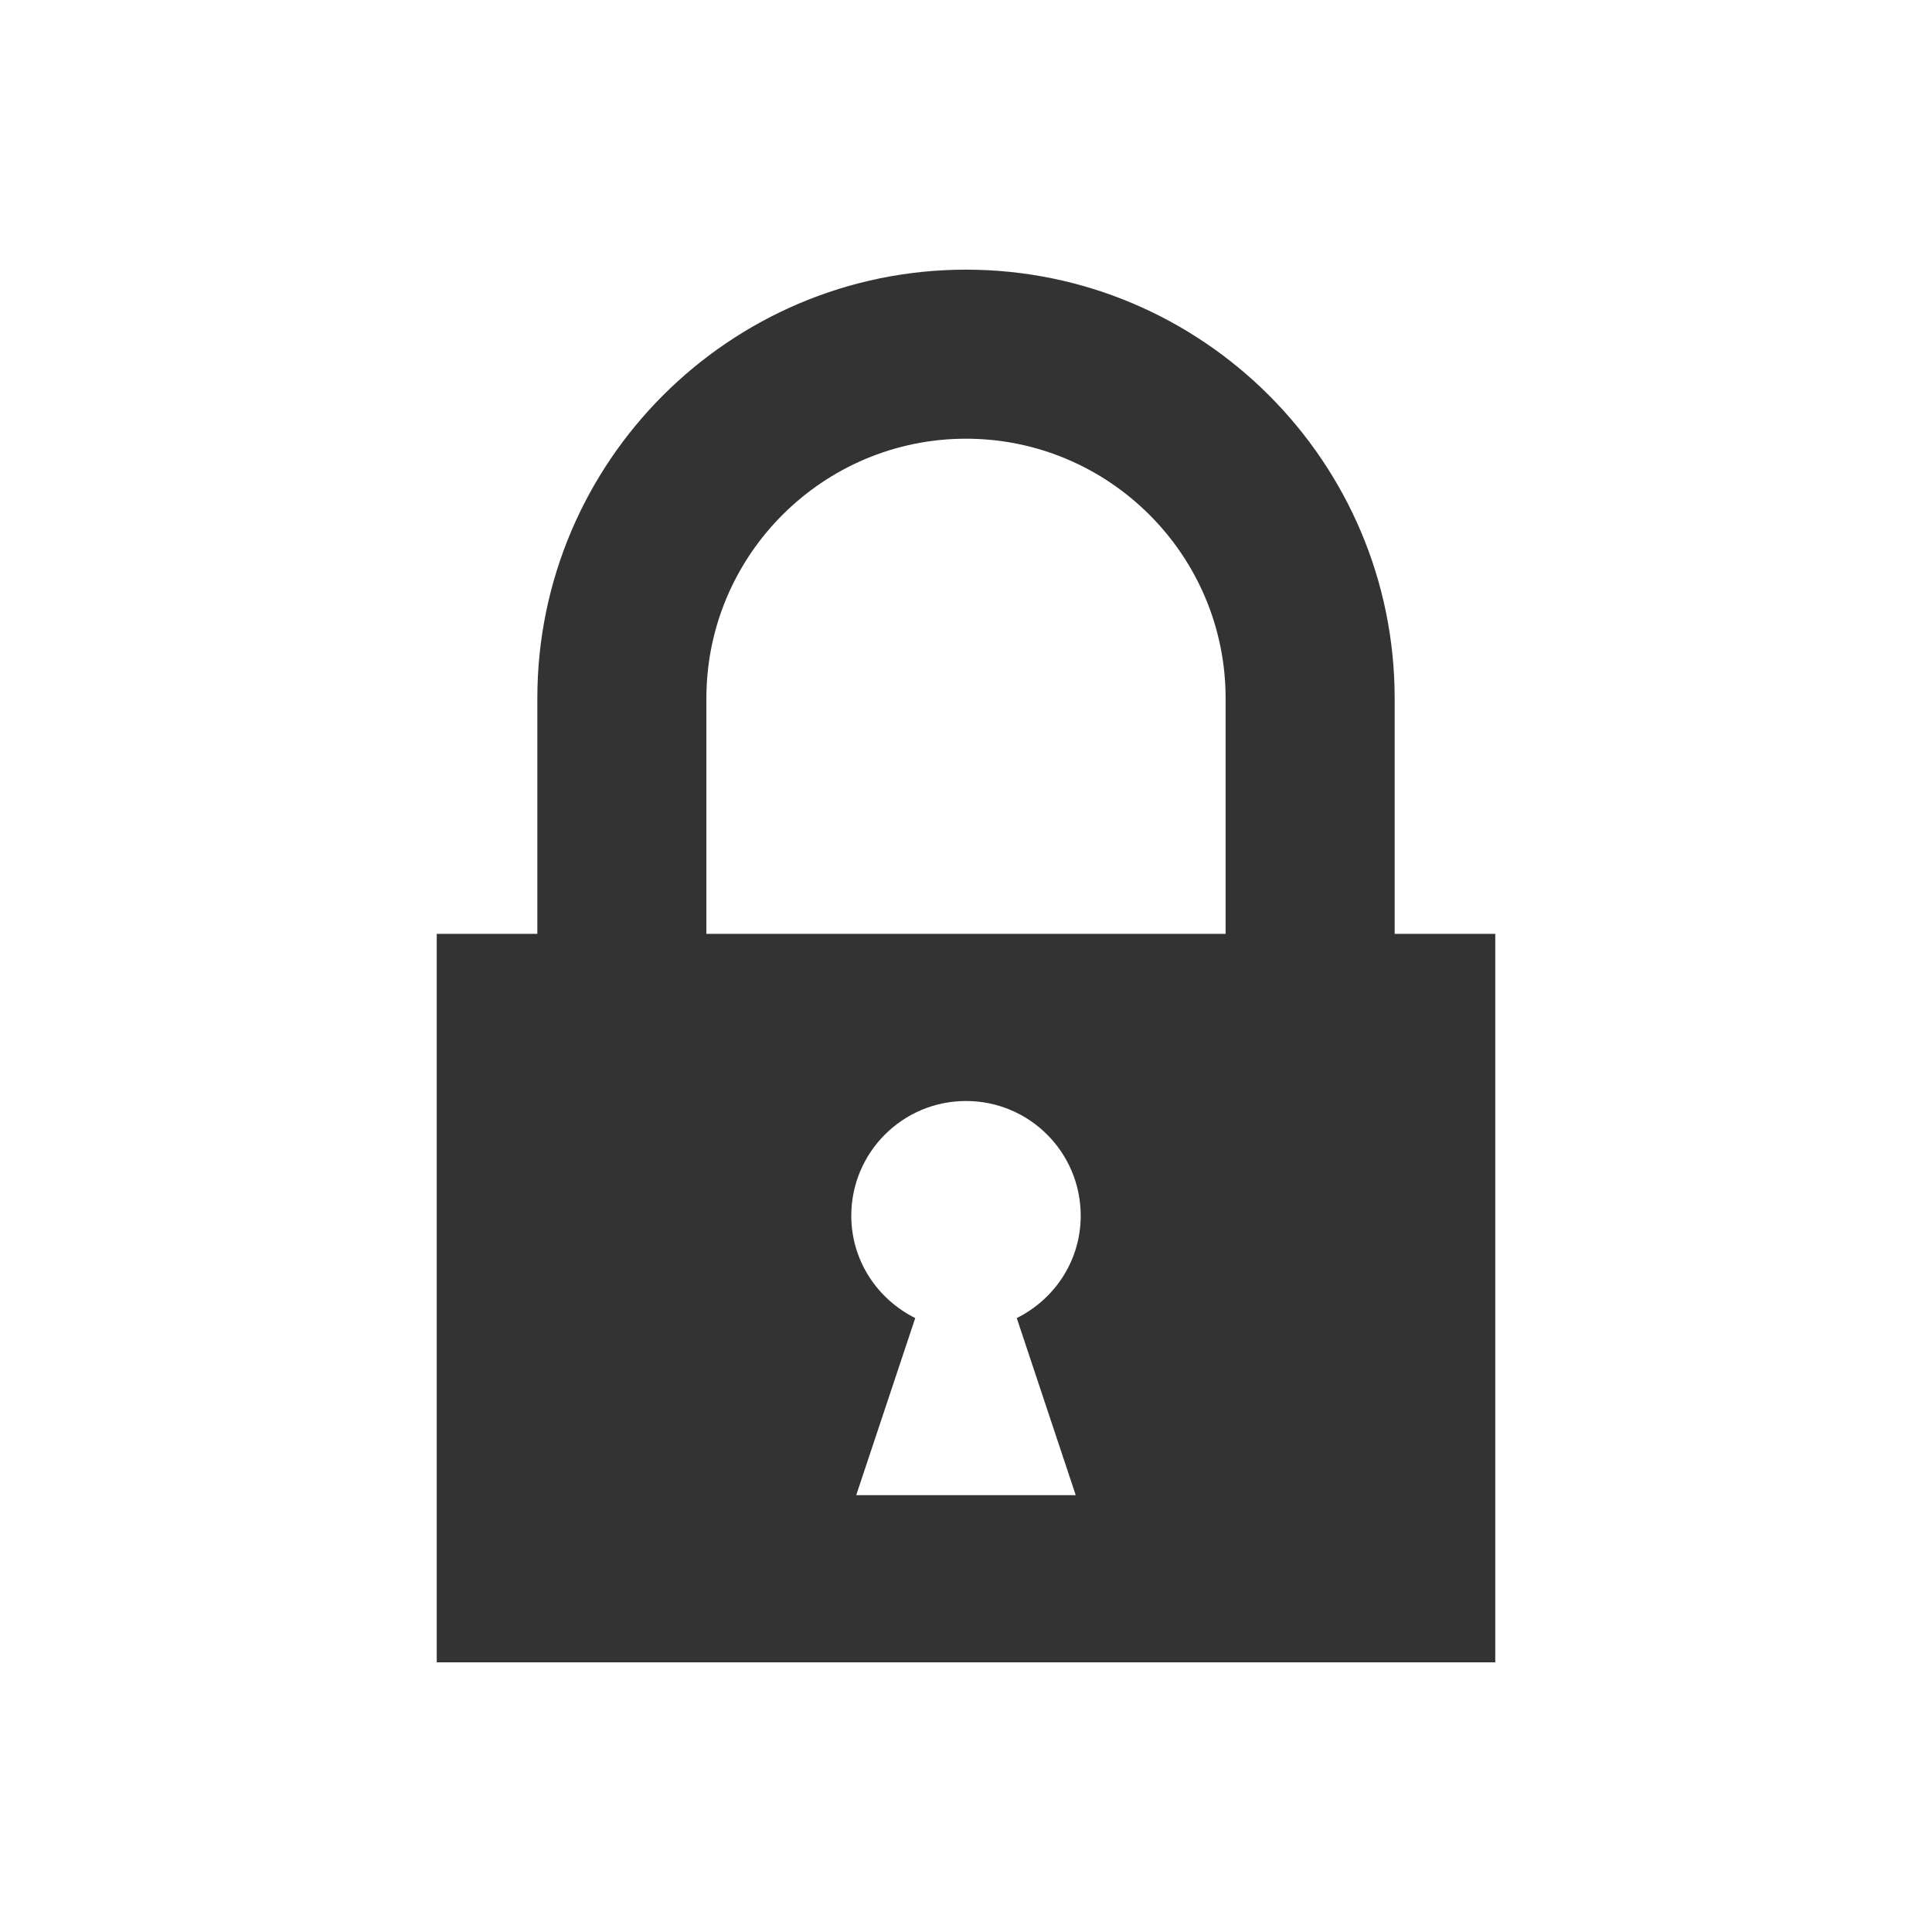 <?xml version="1.0" encoding="UTF-8" standalone="no"?>
<!DOCTYPE svg PUBLIC "-//W3C//DTD SVG 1.1//EN" "http://www.w3.org/Graphics/SVG/1.1/DTD/svg11.dtd">
<svg height="40" version="1.1" width="40" xmlns="http://www.w3.org/2000/svg">
<desc style="-webkit-tap-highlight-color: rgba(0, 0, 0, 0);">Created with Raphaël 2.1.0</desc>
<defs style="-webkit-tap-highlight-color: rgba(0, 0, 0, 0);"></defs>
<path style="-webkit-tap-highlight-color: rgba(0, 0, 0, 0); stroke-linejoin: round; opacity: 0;" fill="none" stroke="#ffffff" d="M24.875,15.334V10.458C24.875,5.564,20.894,1.583,16,1.583S7.125,5.564,7.125,10.458V15.334H5.042V30.417H26.958V15.334H24.875ZM10.625,10.458C10.625,7.494,13.036,5.083,16,5.083S21.375,7.494,21.375,10.458V15.334H10.625V10.458ZM18.272,26.956H13.727L14.949,23.289C14.167,22.9,13.625,22.101,13.625,21.17C13.625,19.858,14.688,18.795,16,18.795S18.375,19.857,18.375,21.17C18.375,22.102,17.833,22.9,17.051,23.289L18.272,26.956Z" stroke-width="3" stroke-linejoin="round" opacity="0" transform="matrix(1,0,0,1,4,4)"></path><path style="-webkit-tap-highlight-color: rgba(0, 0, 0, 0);" fill="#333333" stroke="none" d="M24.875,15.334V10.458C24.875,5.564,20.894,1.583,16,1.583S7.125,5.564,7.125,10.458V15.334H5.042V30.417H26.958V15.334H24.875ZM10.625,10.458C10.625,7.494,13.036,5.083,16,5.083S21.375,7.494,21.375,10.458V15.334H10.625V10.458ZM18.272,26.956H13.727L14.949,23.289C14.167,22.9,13.625,22.101,13.625,21.17C13.625,19.858,14.688,18.795,16,18.795S18.375,19.857,18.375,21.17C18.375,22.102,17.833,22.9,17.051,23.289L18.272,26.956Z" transform="matrix(1,0,0,1,4,4)"></path><rect style="-webkit-tap-highlight-color: rgba(0, 0, 0, 0); opacity: 0;" x="0" y="0" width="32" height="32" r="0" rx="0" ry="0" fill="#000000" stroke="#000" opacity="0"></rect></svg>
